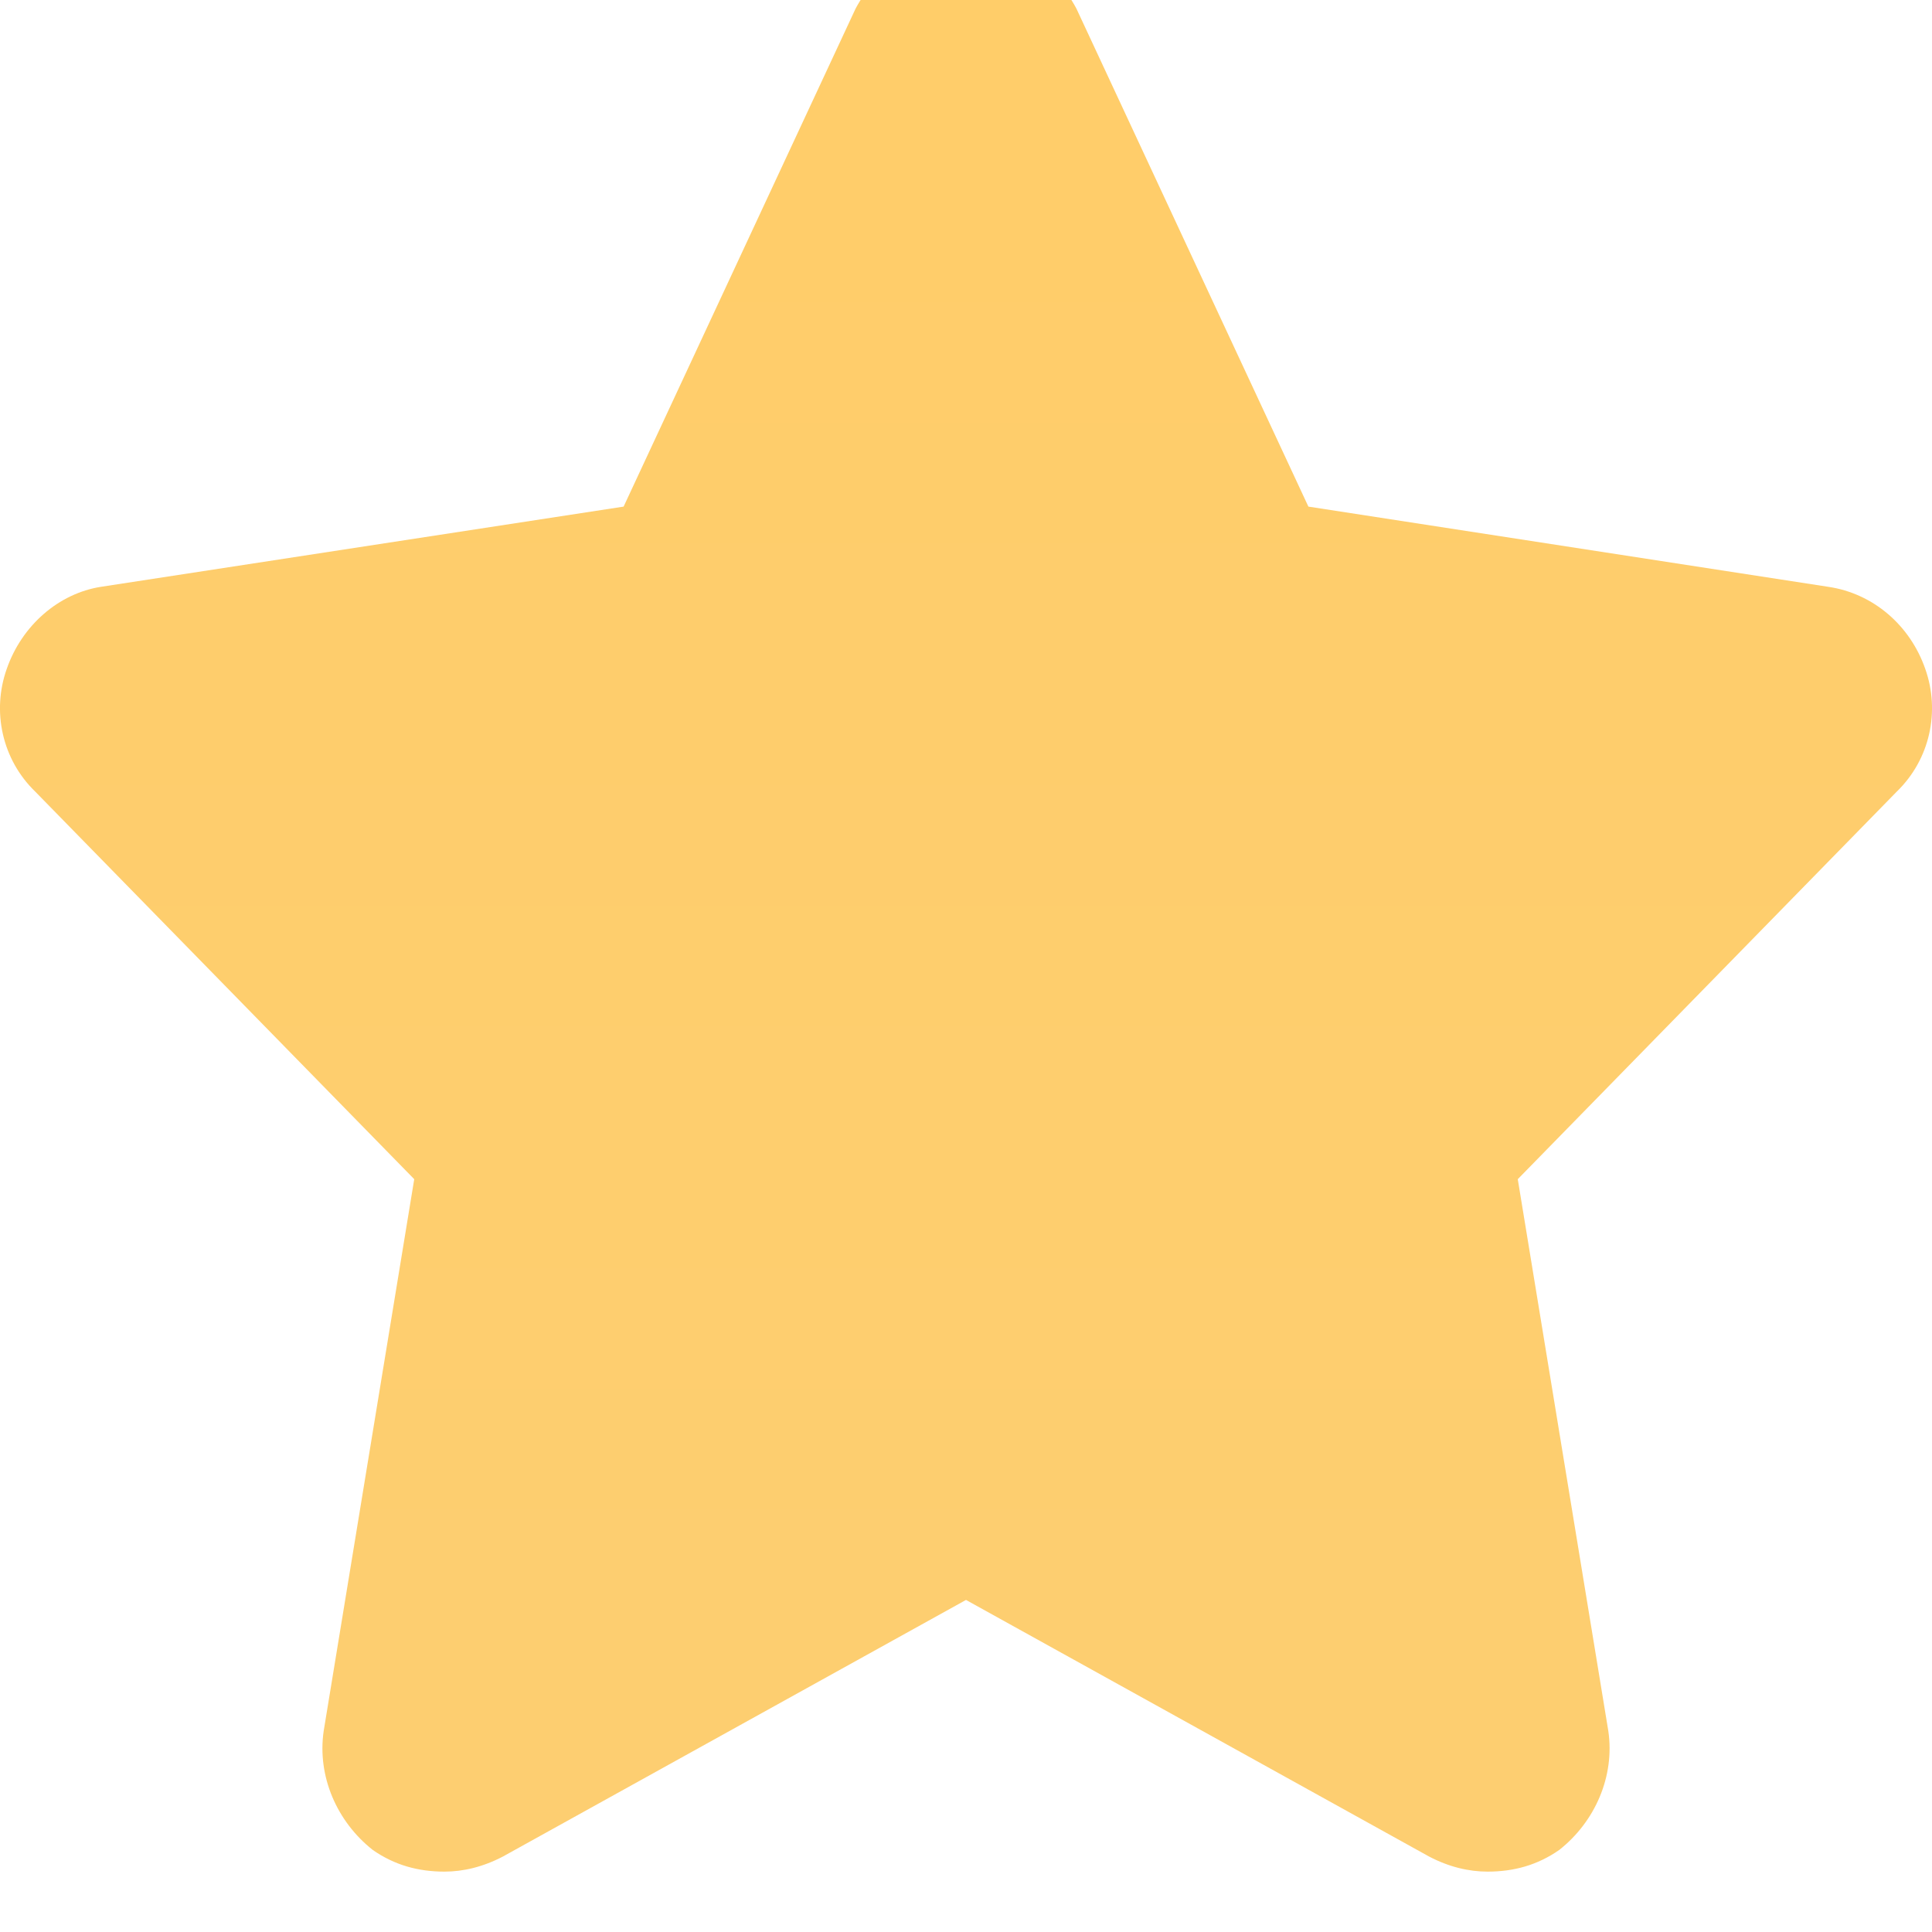 <svg width="32" height="32" viewBox="0 0 32 32" fill="none" xmlns="http://www.w3.org/2000/svg">
<g filter="url(#filter0_i)">
<path fill-rule="evenodd" clip-rule="evenodd" d="M31.888 12.078C31.638 11.359 31.028 10.828 30.279 10.719L21.671 9.391L17.828 1.141C17.468 0.469 16.781 0 16 0C15.219 0 14.531 0.469 14.172 1.141L10.329 9.391L1.675 10.719C0.972 10.828 0.362 11.359 0.112 12.078C-0.138 12.781 0.034 13.578 0.581 14.109L6.861 20.531L5.361 29.672C5.252 30.422 5.58 31.172 6.174 31.641C6.533 31.891 6.924 32 7.361 32C7.673 32 8.001 31.922 8.33 31.75L16 27.5L23.67 31.75C23.998 31.922 24.327 32 24.639 32C25.076 32 25.467 31.891 25.826 31.641C26.42 31.172 26.748 30.422 26.639 29.672L25.139 20.531L31.419 14.109C31.966 13.578 32.138 12.781 31.888 12.078Z" fill="url(#paint0_linear)"/>
</g>
<defs>
<filter id="filter0_i" x="0" y="0" width="32" height="32" filterUnits="userSpaceOnUse" color-interpolation-filters="sRGB">
<feFlood flood-opacity="0" result="BackgroundImageFix"/>
<feBlend mode="normal" in="SourceGraphic" in2="BackgroundImageFix" result="shape"/>
<feColorMatrix in="SourceAlpha" type="matrix" values="0 0 0 0 0 0 0 0 0 0 0 0 0 0 0 0 0 0 127 0" result="hardAlpha"/>
<feOffset dy="-1"/>
<feComposite in2="hardAlpha" operator="arithmetic" k2="-1" k3="1"/>
<feColorMatrix type="matrix" values="0 0 0 0 0 0 0 0 0 0 0 0 0 0 0 0 0 0 0.1 0"/>
<feBlend mode="normal" in2="shape" result="effect1_innerShadow"/>
</filter>
<linearGradient id="paint0_linear" x1="0" y1="0" x2="0" y2="32" gradientUnits="userSpaceOnUse">
<stop stop-color="#FFCD69"/>
<stop offset="1" stop-color="#FDCE71"/>
</linearGradient>
</defs>
</svg>
